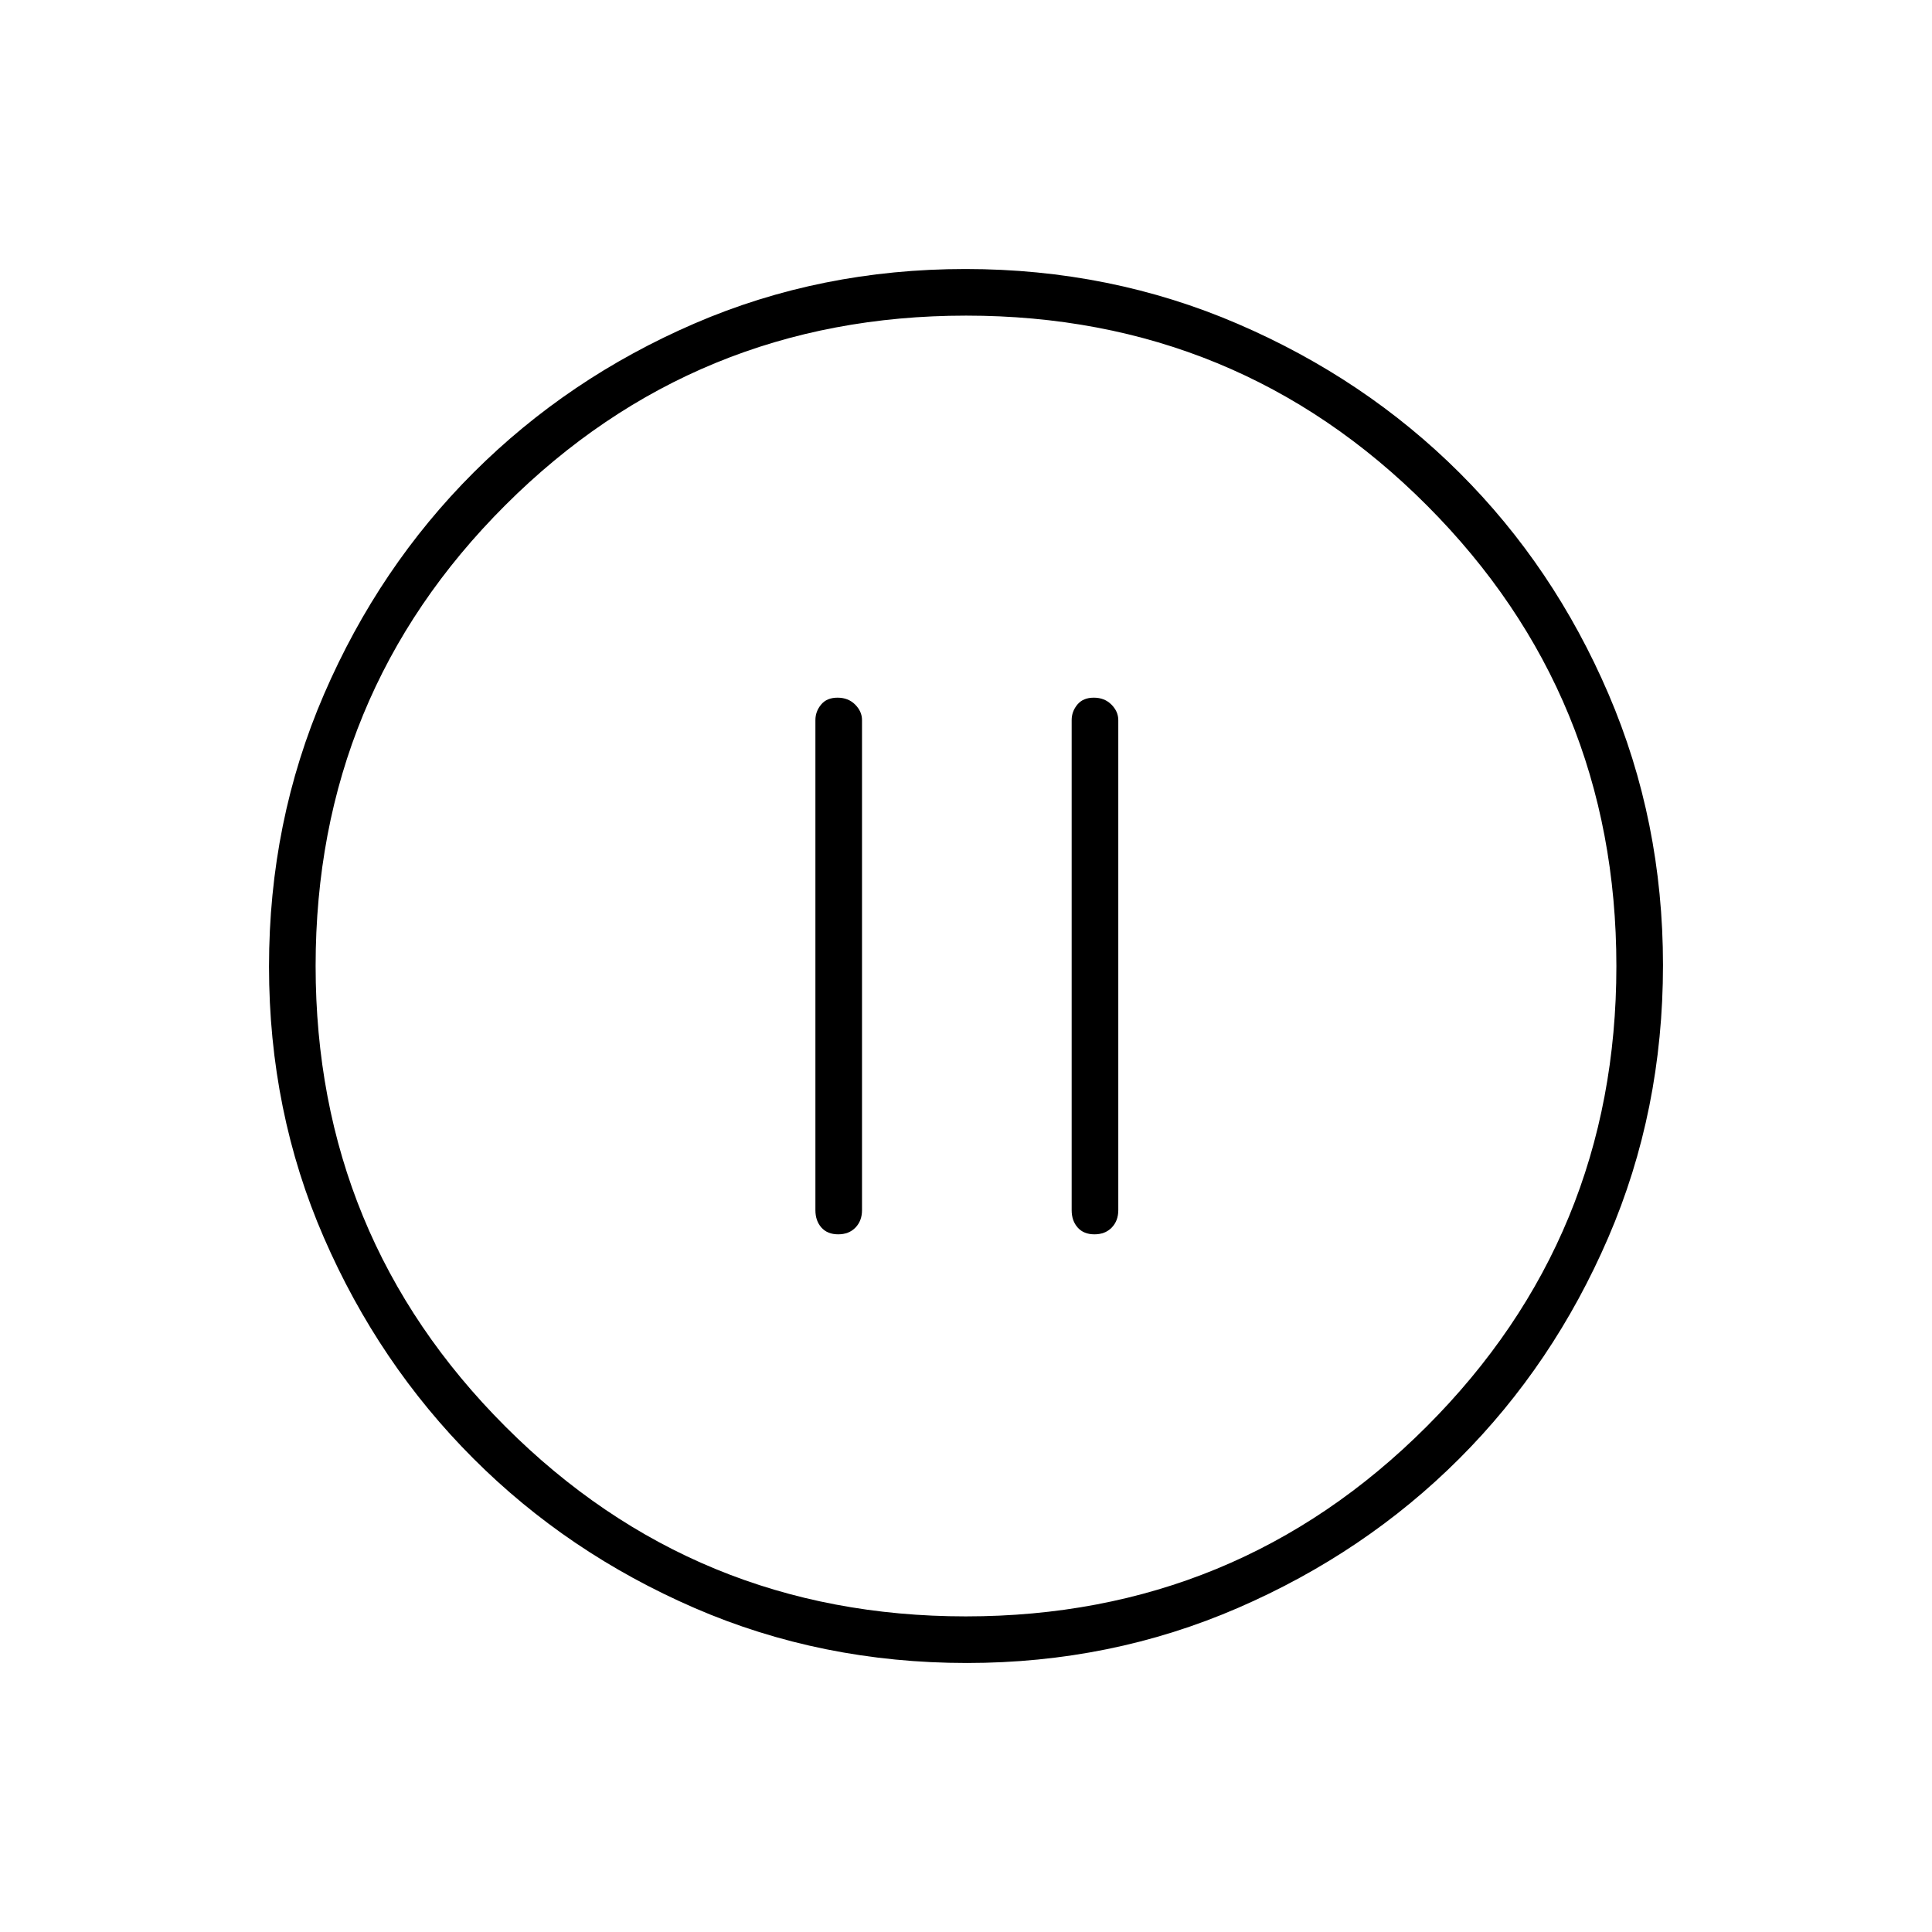 <svg xmlns="http://www.w3.org/2000/svg" height="40" viewBox="0 -960 960 960" width="40"><path d="M416.5-346.67q5.33 0 8.58-3.36 3.25-3.37 3.25-8.64v-243.5q0-4.31-3.41-7.73-3.41-3.43-8.75-3.43T408-609.9q-2.83 3.42-2.83 7.73v243.5q0 5.27 2.99 8.64 3 3.36 8.34 3.36Zm127.33 0q5.34 0 8.59-3.36 3.25-3.37 3.25-8.64v-243.5q0-4.31-3.42-7.73-3.41-3.43-8.75-3.43-5.33 0-8.17 3.43-2.83 3.42-2.83 7.73v243.5q0 5.27 3 8.64 2.99 3.36 8.33 3.36Zm-63.37 213q-72.35 0-135.39-27.35-63.04-27.36-109.96-74.35-46.93-46.99-74.18-109.68-27.26-62.68-27.26-134.67 0-72.07 27.35-135.35 27.36-63.28 74.35-110.18 46.99-46.9 109.68-73.99 62.68-27.09 134.67-27.09 72.07 0 135.35 27.27 63.29 27.26 110.18 74.01 46.9 46.75 73.99 109.87 27.09 63.13 27.09 134.72 0 72.35-27.19 135.39-27.19 63.04-74.01 109.84-46.83 46.8-109.95 74.18-63.13 27.38-134.72 27.38Zm-.52-23.16q134.56 0 228.89-94.28 94.34-94.28 94.34-228.83 0-134.56-94.11-228.89-94.11-94.34-229-94.34-134.56 0-228.89 94.11-94.34 94.11-94.34 229 0 134.56 94.28 228.89 94.28 94.34 228.83 94.34ZM480-480Z"/></svg>